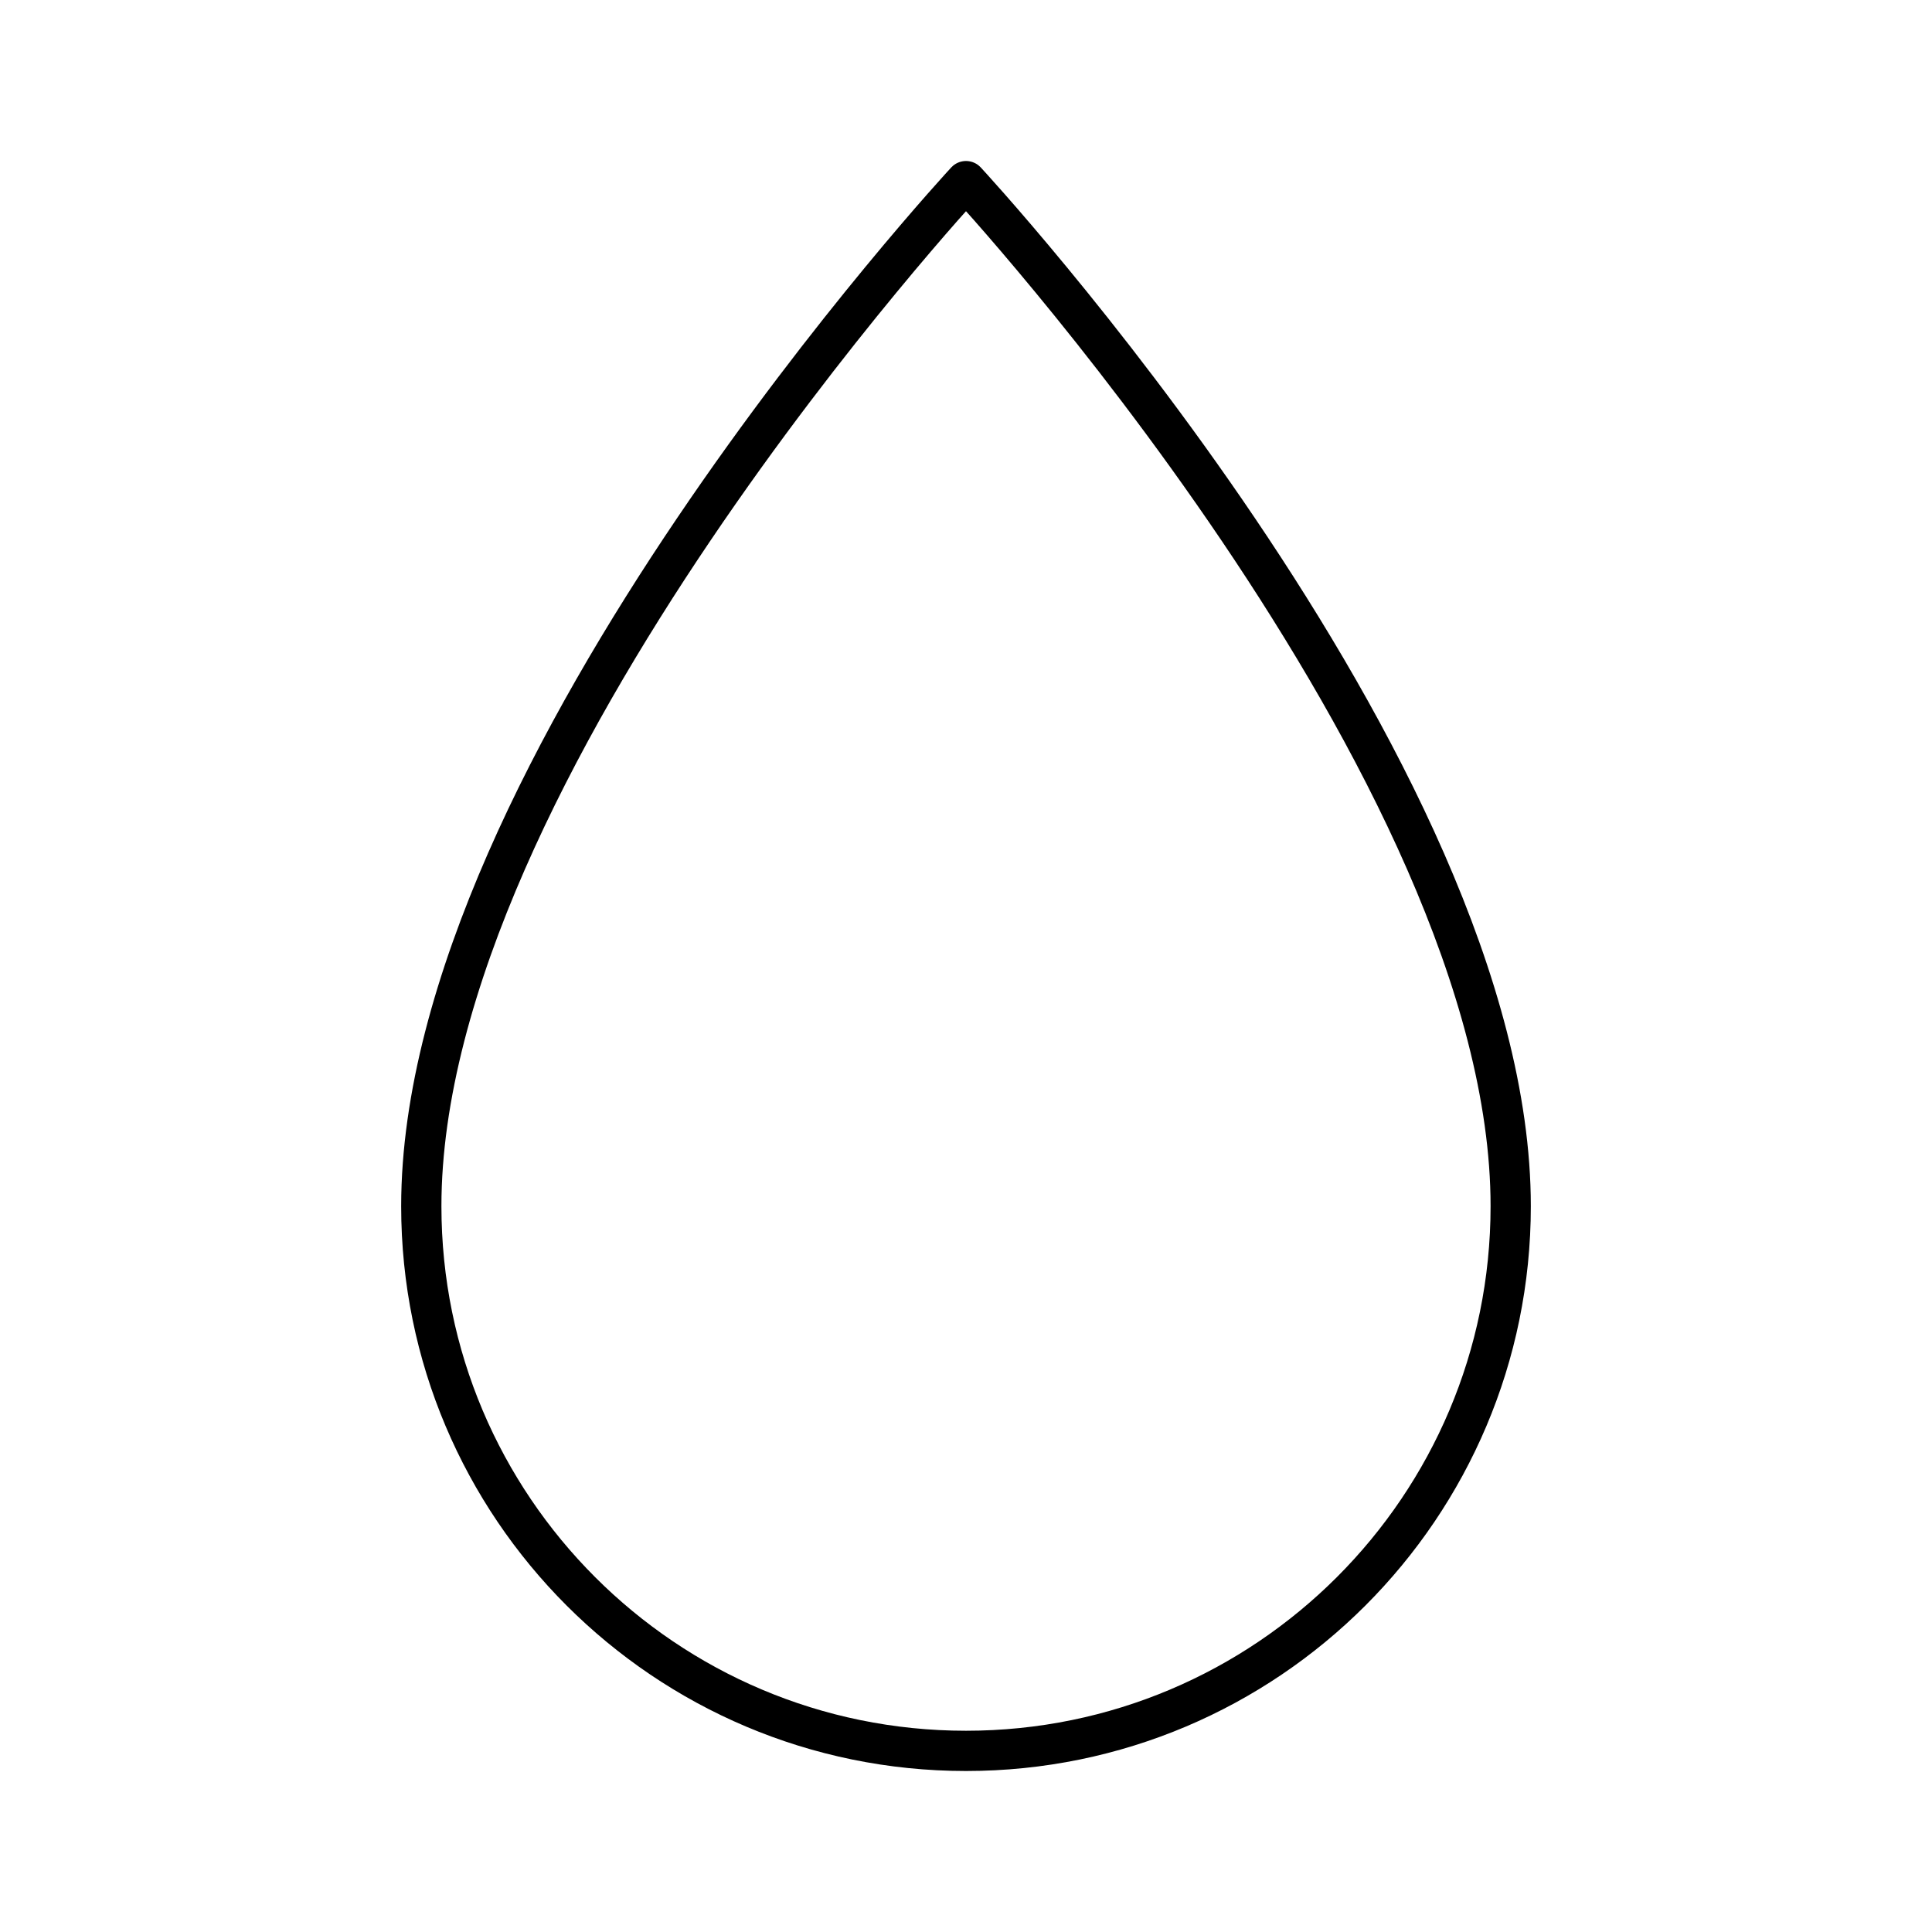 <svg xmlns="http://www.w3.org/2000/svg" width="1em" height="1em" viewBox="0 0 48 48"><path fill="none" stroke="currentColor" stroke-linecap="round" stroke-linejoin="round" d="M37.533 29.967c0 7.474-6.06 13.533-13.533 13.533s-13.533-6.059-13.533-13.533C10.467 19.094 24 4.5 24 4.5s13.533 14.594 13.533 25.467"/></svg>